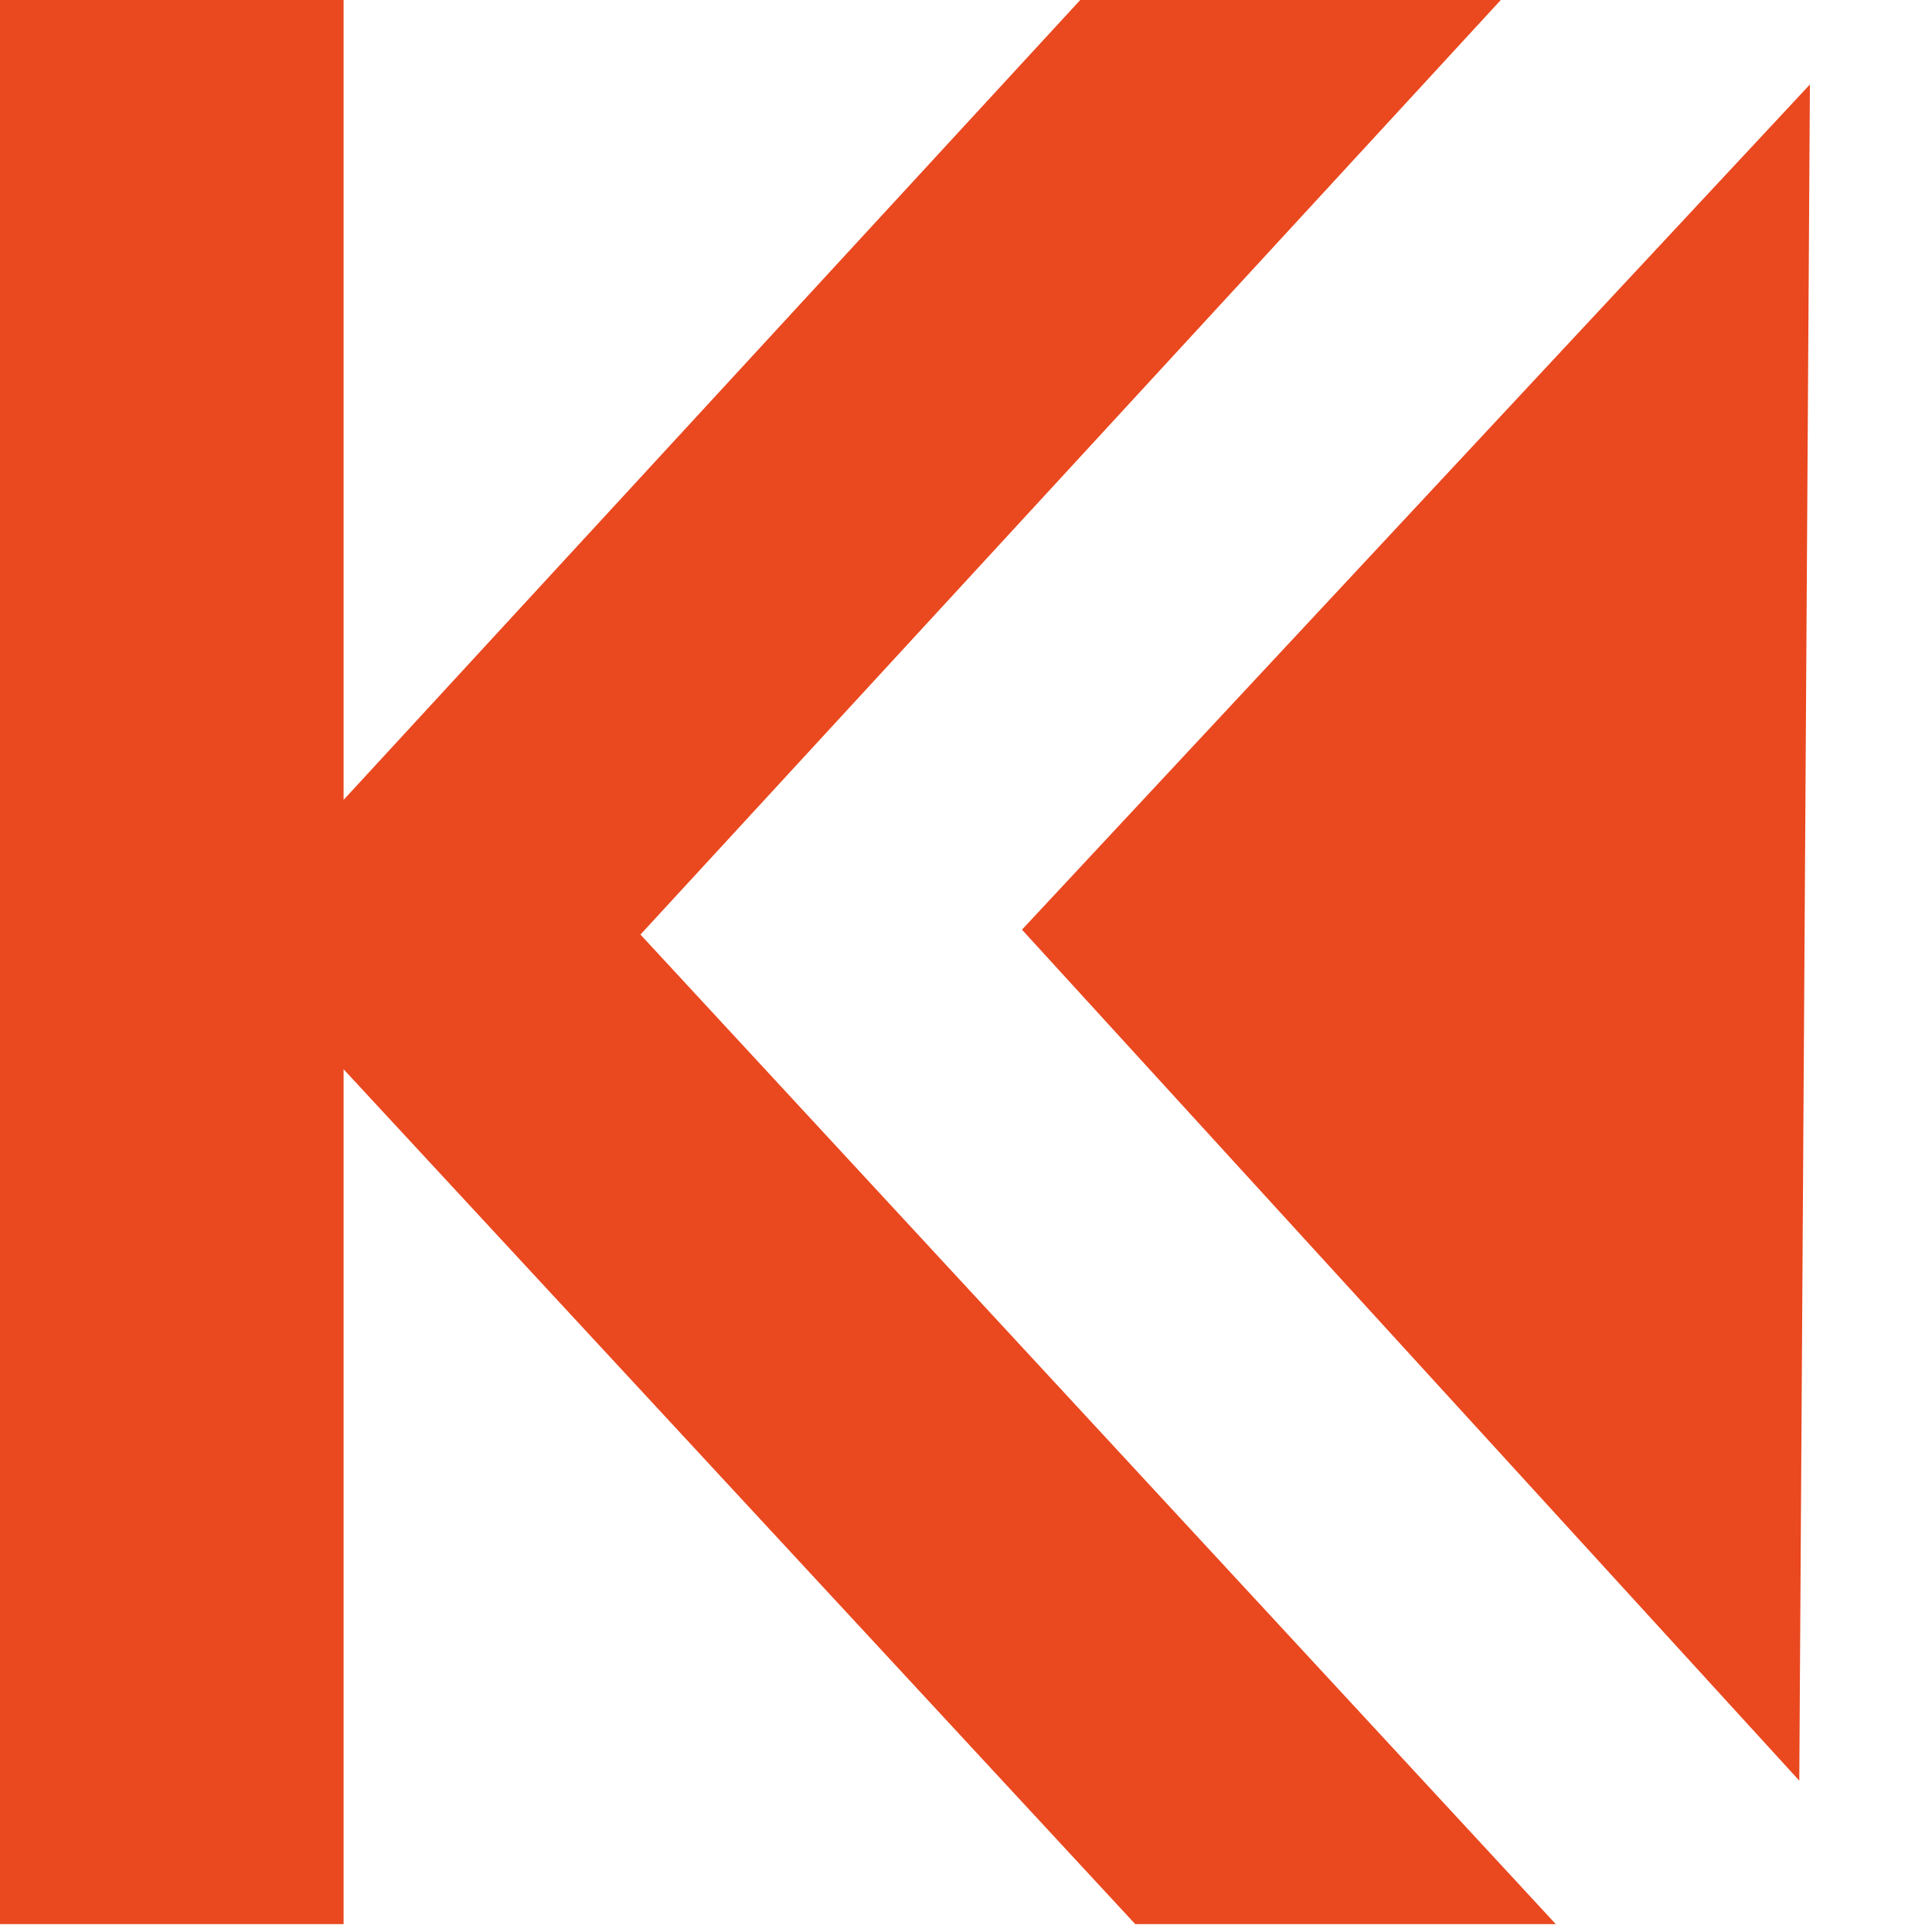 <?xml version="1.0" encoding="UTF-8" standalone="no"?><!DOCTYPE svg PUBLIC "-//W3C//DTD SVG 1.1//EN" "http://www.w3.org/Graphics/SVG/1.1/DTD/svg11.dtd">
<svg width="100%" height="100%" viewBox="0 0 214 214" version="1.1"
    xmlns="http://www.w3.org/2000/svg"
    xmlns:xlink="http://www.w3.org/1999/xlink" xml:space="preserve"
    xmlns:serif="http://www.serif.com/" style="fill-rule:evenodd;clip-rule:evenodd;stroke-linejoin:round;stroke-miterlimit:2;">
    <g>
        <path d="M38.058,-0l-38.058,-0l0,213.125l38.058,-0l0,-94.688l87.686,94.688l46.583,-0l-101.387,-109.607l95.297,-103.518l-46.583,-0l-81.596,88.599l0,-88.599Z" style="fill:#ea481f;fill-rule:nonzero;"/>
        <clipPath id="_clip1">
            <path d="M200.536,0.004l-86.687,-0.543l-1.335,213.121l86.686,0.543l1.336,-213.121Z"/>
        </clipPath>
        <g clip-path="url(#_clip1)">
            <path d="M213.898,213.217l-100.697,-110.24l95.944,-102.919" style="fill:#ea481f;fill-rule:nonzero;"/>
        </g>
    </g>
</svg>